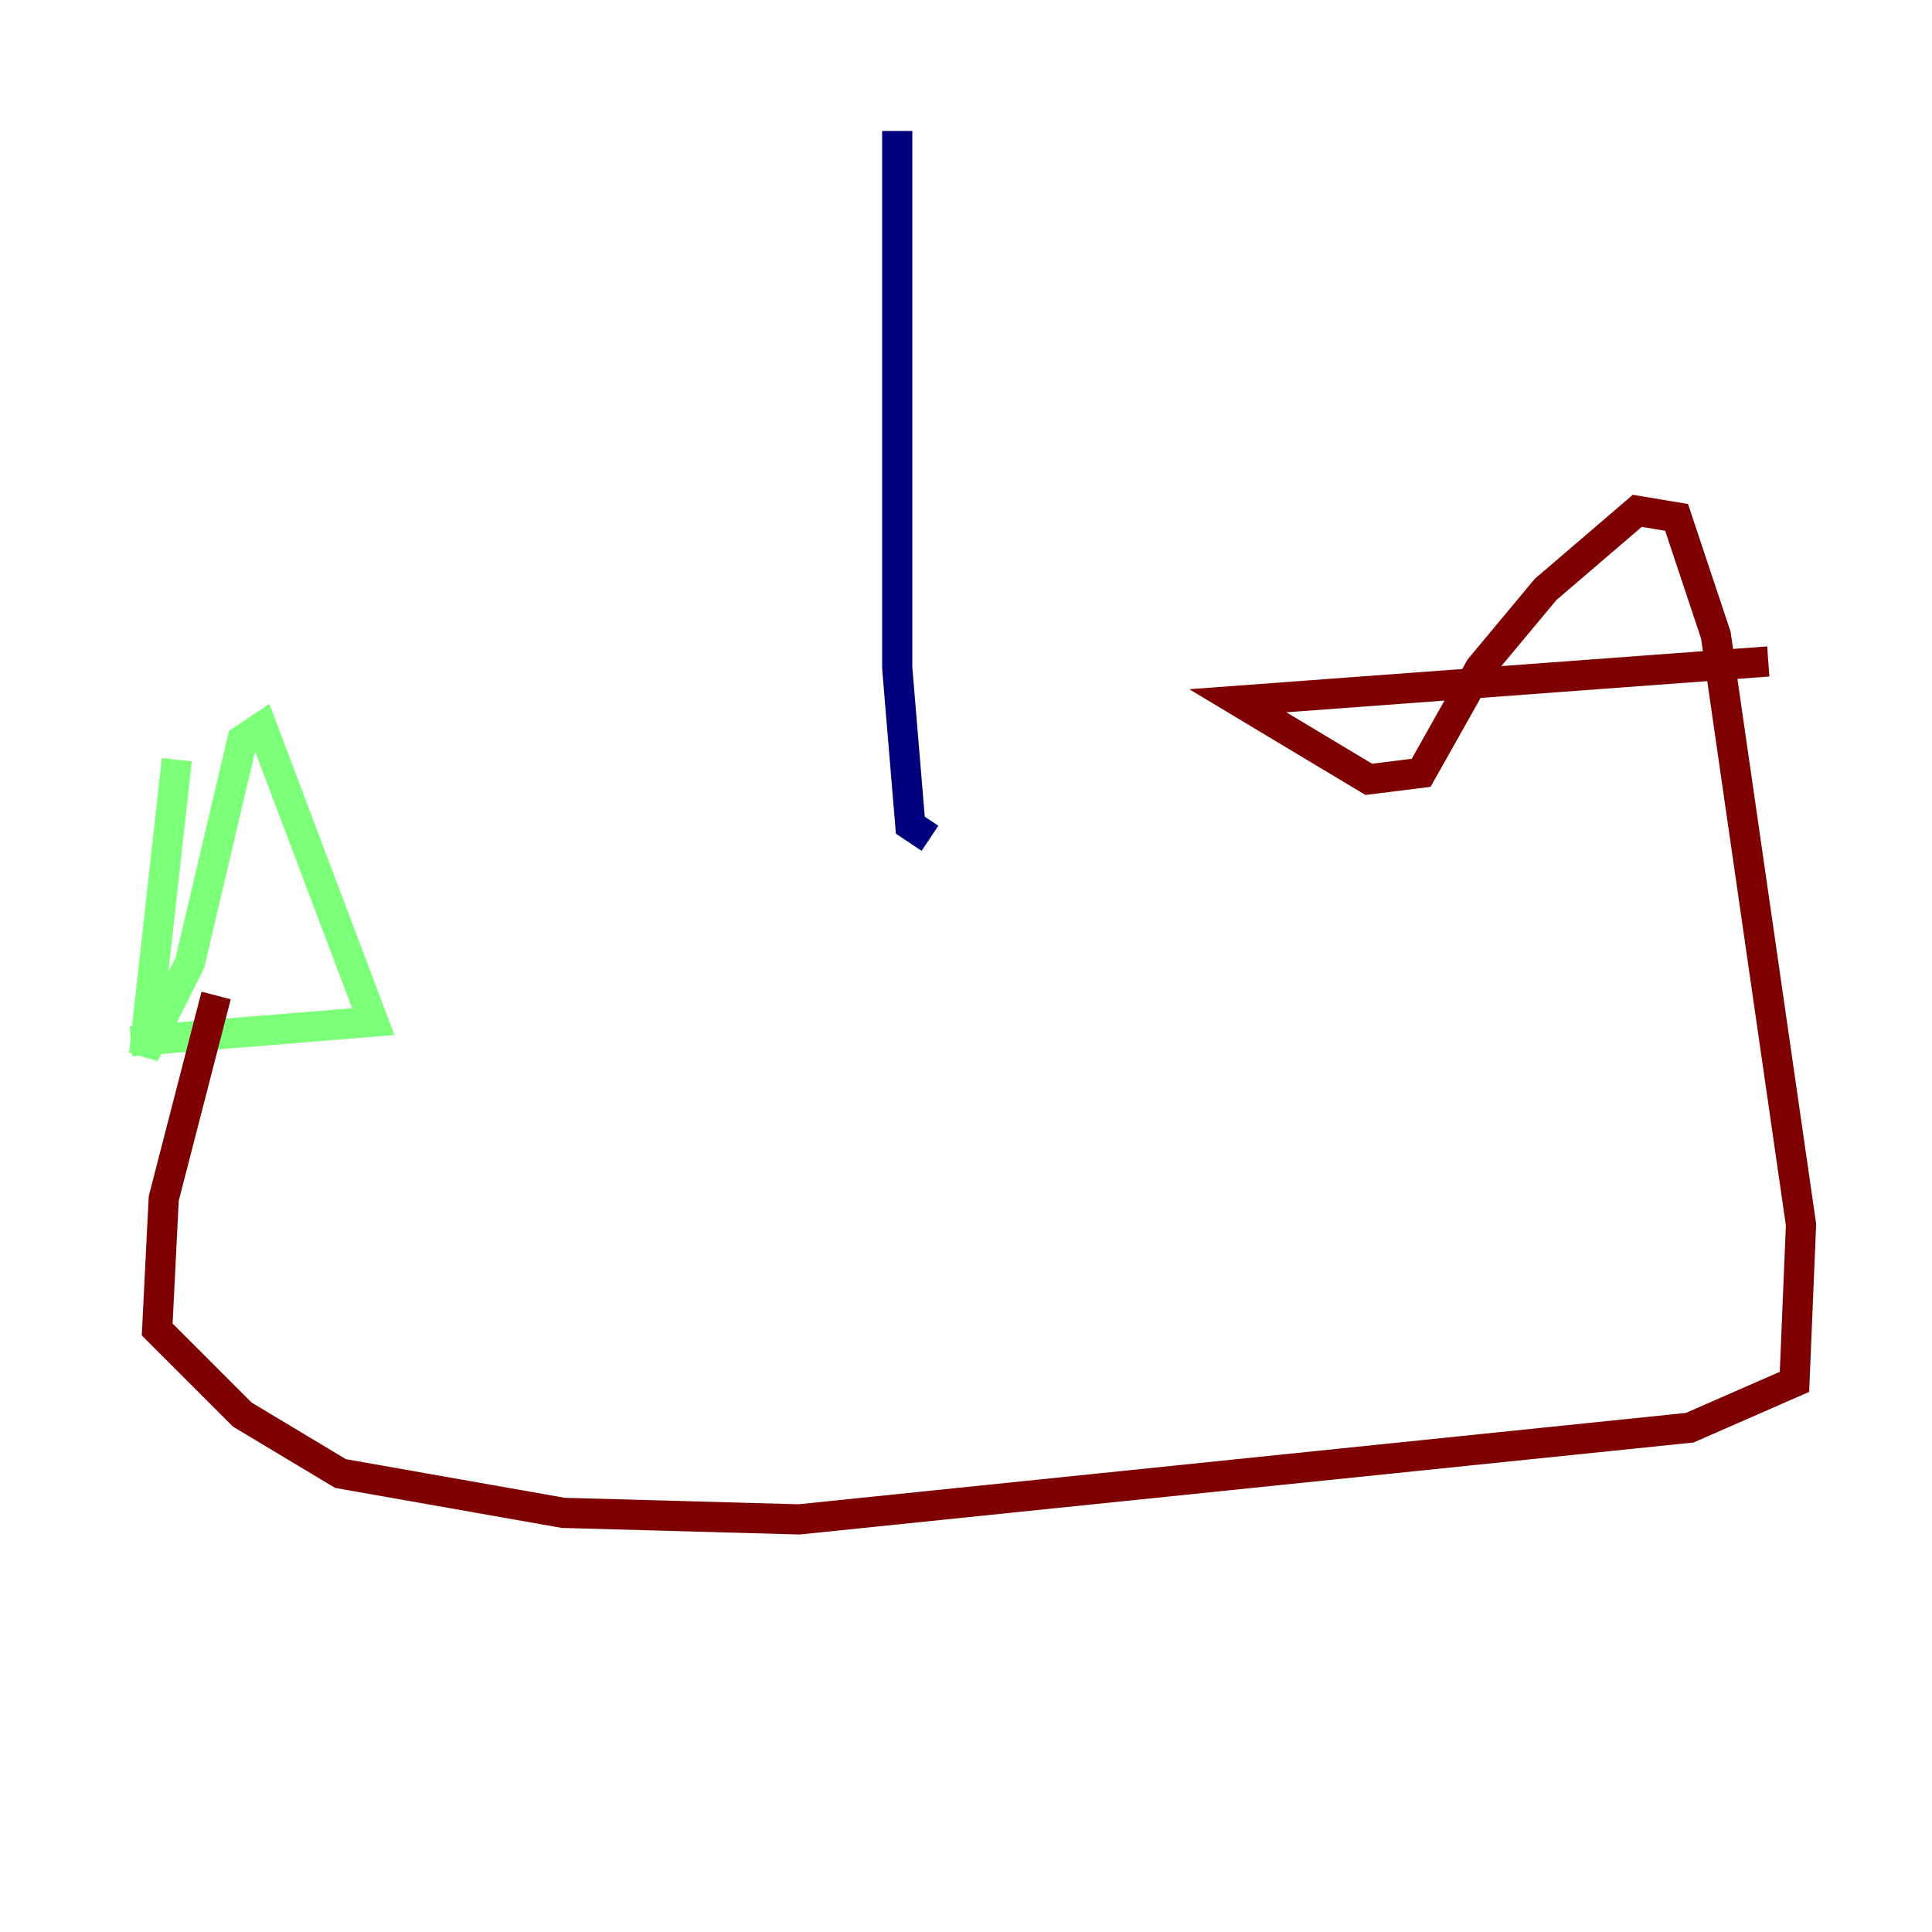 <?xml version="1.0" encoding="utf-8" ?>
<svg baseProfile="tiny" height="128" version="1.2" viewBox="0,0,128,128" width="128" xmlns="http://www.w3.org/2000/svg" xmlns:ev="http://www.w3.org/2001/xml-events" xmlns:xlink="http://www.w3.org/1999/xlink"><defs /><polyline fill="none" points="59.444,8.678 59.444,44.258 60.312,54.671 61.614,55.539" stroke="#00007f" stroke-width="2" /><polyline fill="none" points="11.715,50.332 9.546,69.858 12.583,63.783 16.054,49.031 17.356,48.163 24.732,67.688 8.678,68.99" stroke="#7cff79" stroke-width="2" /><polyline fill="none" points="14.319,65.953 10.848,79.403 10.414,88.081 16.054,93.722 22.563,97.627 37.315,100.231 52.936,100.664 111.946,94.59 118.888,91.552 119.322,81.139 113.681,42.088 111.078,34.278 108.475,33.844 102.4,39.051 98.061,44.258 94.156,51.2 90.685,51.634 82.007,46.427 117.153,43.824" stroke="#7f0000" stroke-width="2" /></svg>